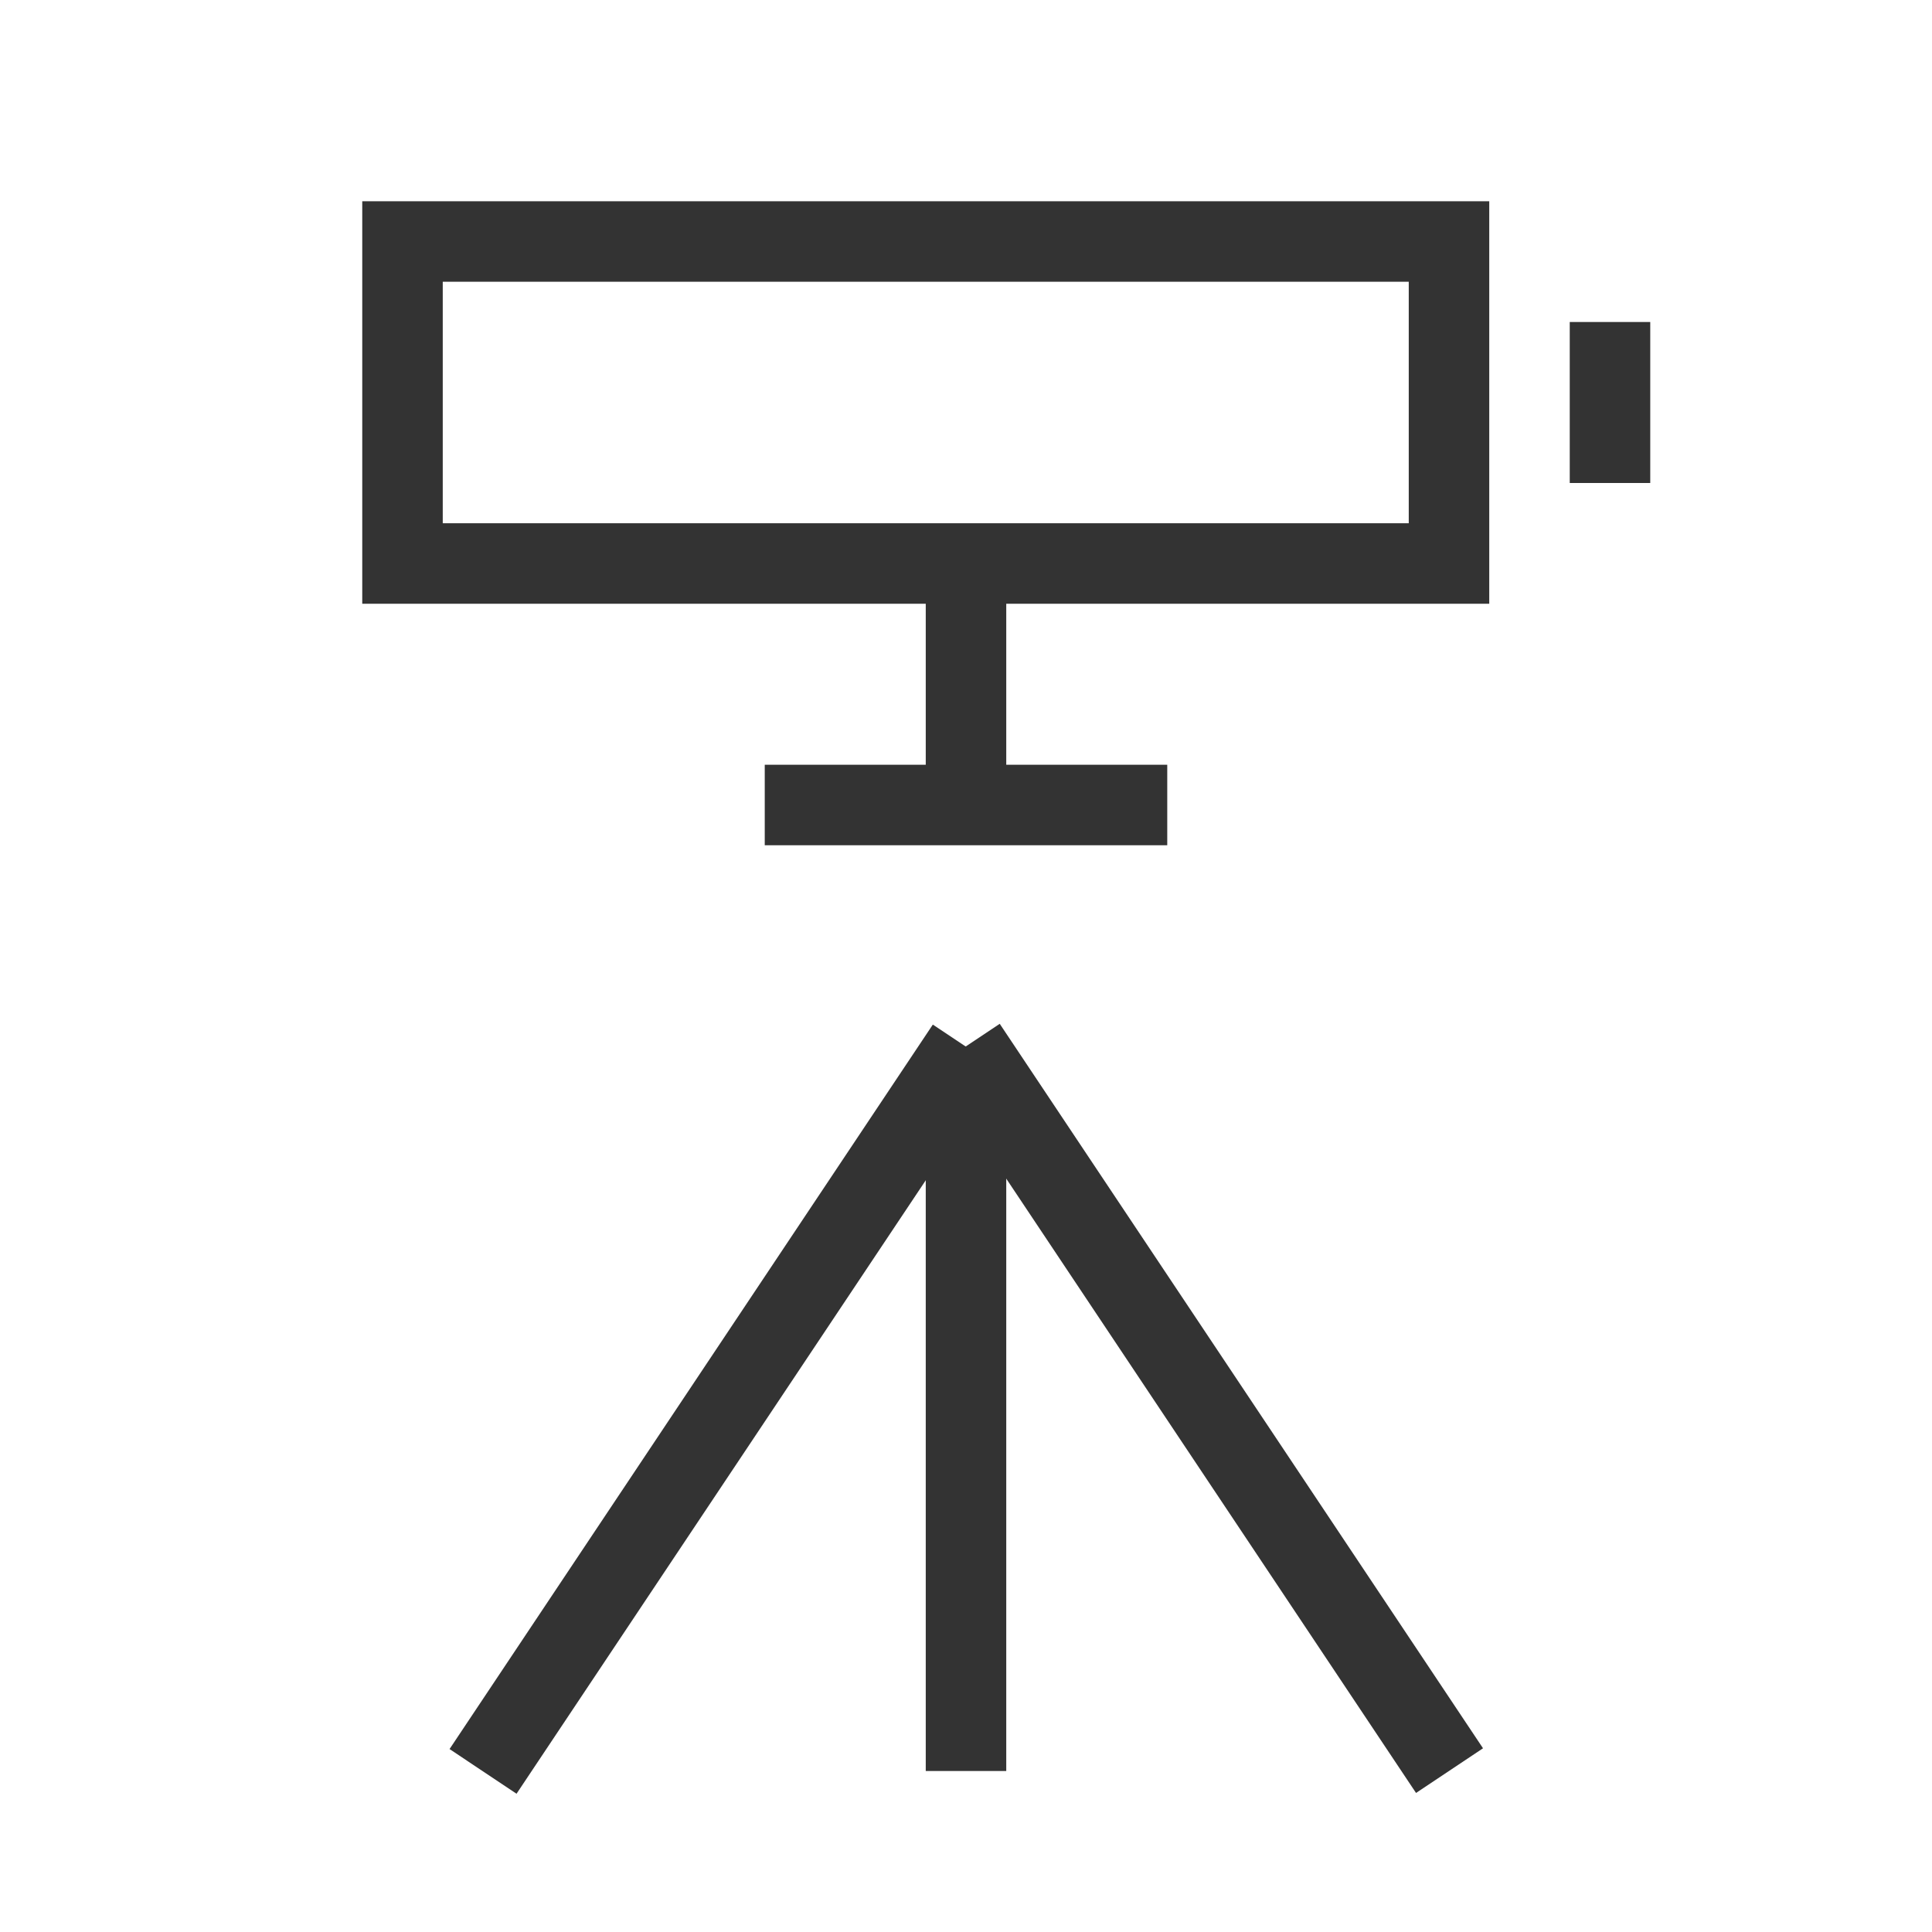 <?xml version="1.0" encoding="iso-8859-1"?>
<svg version="1.1" id="&#x56FE;&#x5C42;_1" xmlns="http://www.w3.org/2000/svg" xmlns:xlink="http://www.w3.org/1999/xlink" x="0px"
	 y="0px" viewBox="0 0 24 24" style="enable-background:new 0 0 24 24;" xml:space="preserve">
<rect x="11.5" y="13" style="fill:#333333;" width="1" height="9"/>
<rect x="14.5" y="12.092" transform="matrix(0.832 -0.555 0.555 0.832 -7.188 11.26)" style="fill:#333333;" width="1" height="10.817"/>
<rect x="3.592" y="17" transform="matrix(0.555 -0.832 0.832 0.555 -10.553 15.281)" style="fill:#333333;" width="10.817" height="1"/>
<rect x="11.5" y="7" style="fill:#333333;" width="1" height="3"/>
<rect x="9.5" y="9.5" style="fill:#333333;" width="5" height="1"/>
<path style="fill:#333333;" d="M18.5,7.5h-14v-5h14V7.5z M5.5,6.5h12v-3h-12V6.5z"/>
<rect x="19.5" y="4" style="fill:#333333;" width="1" height="2"/>
</svg>






